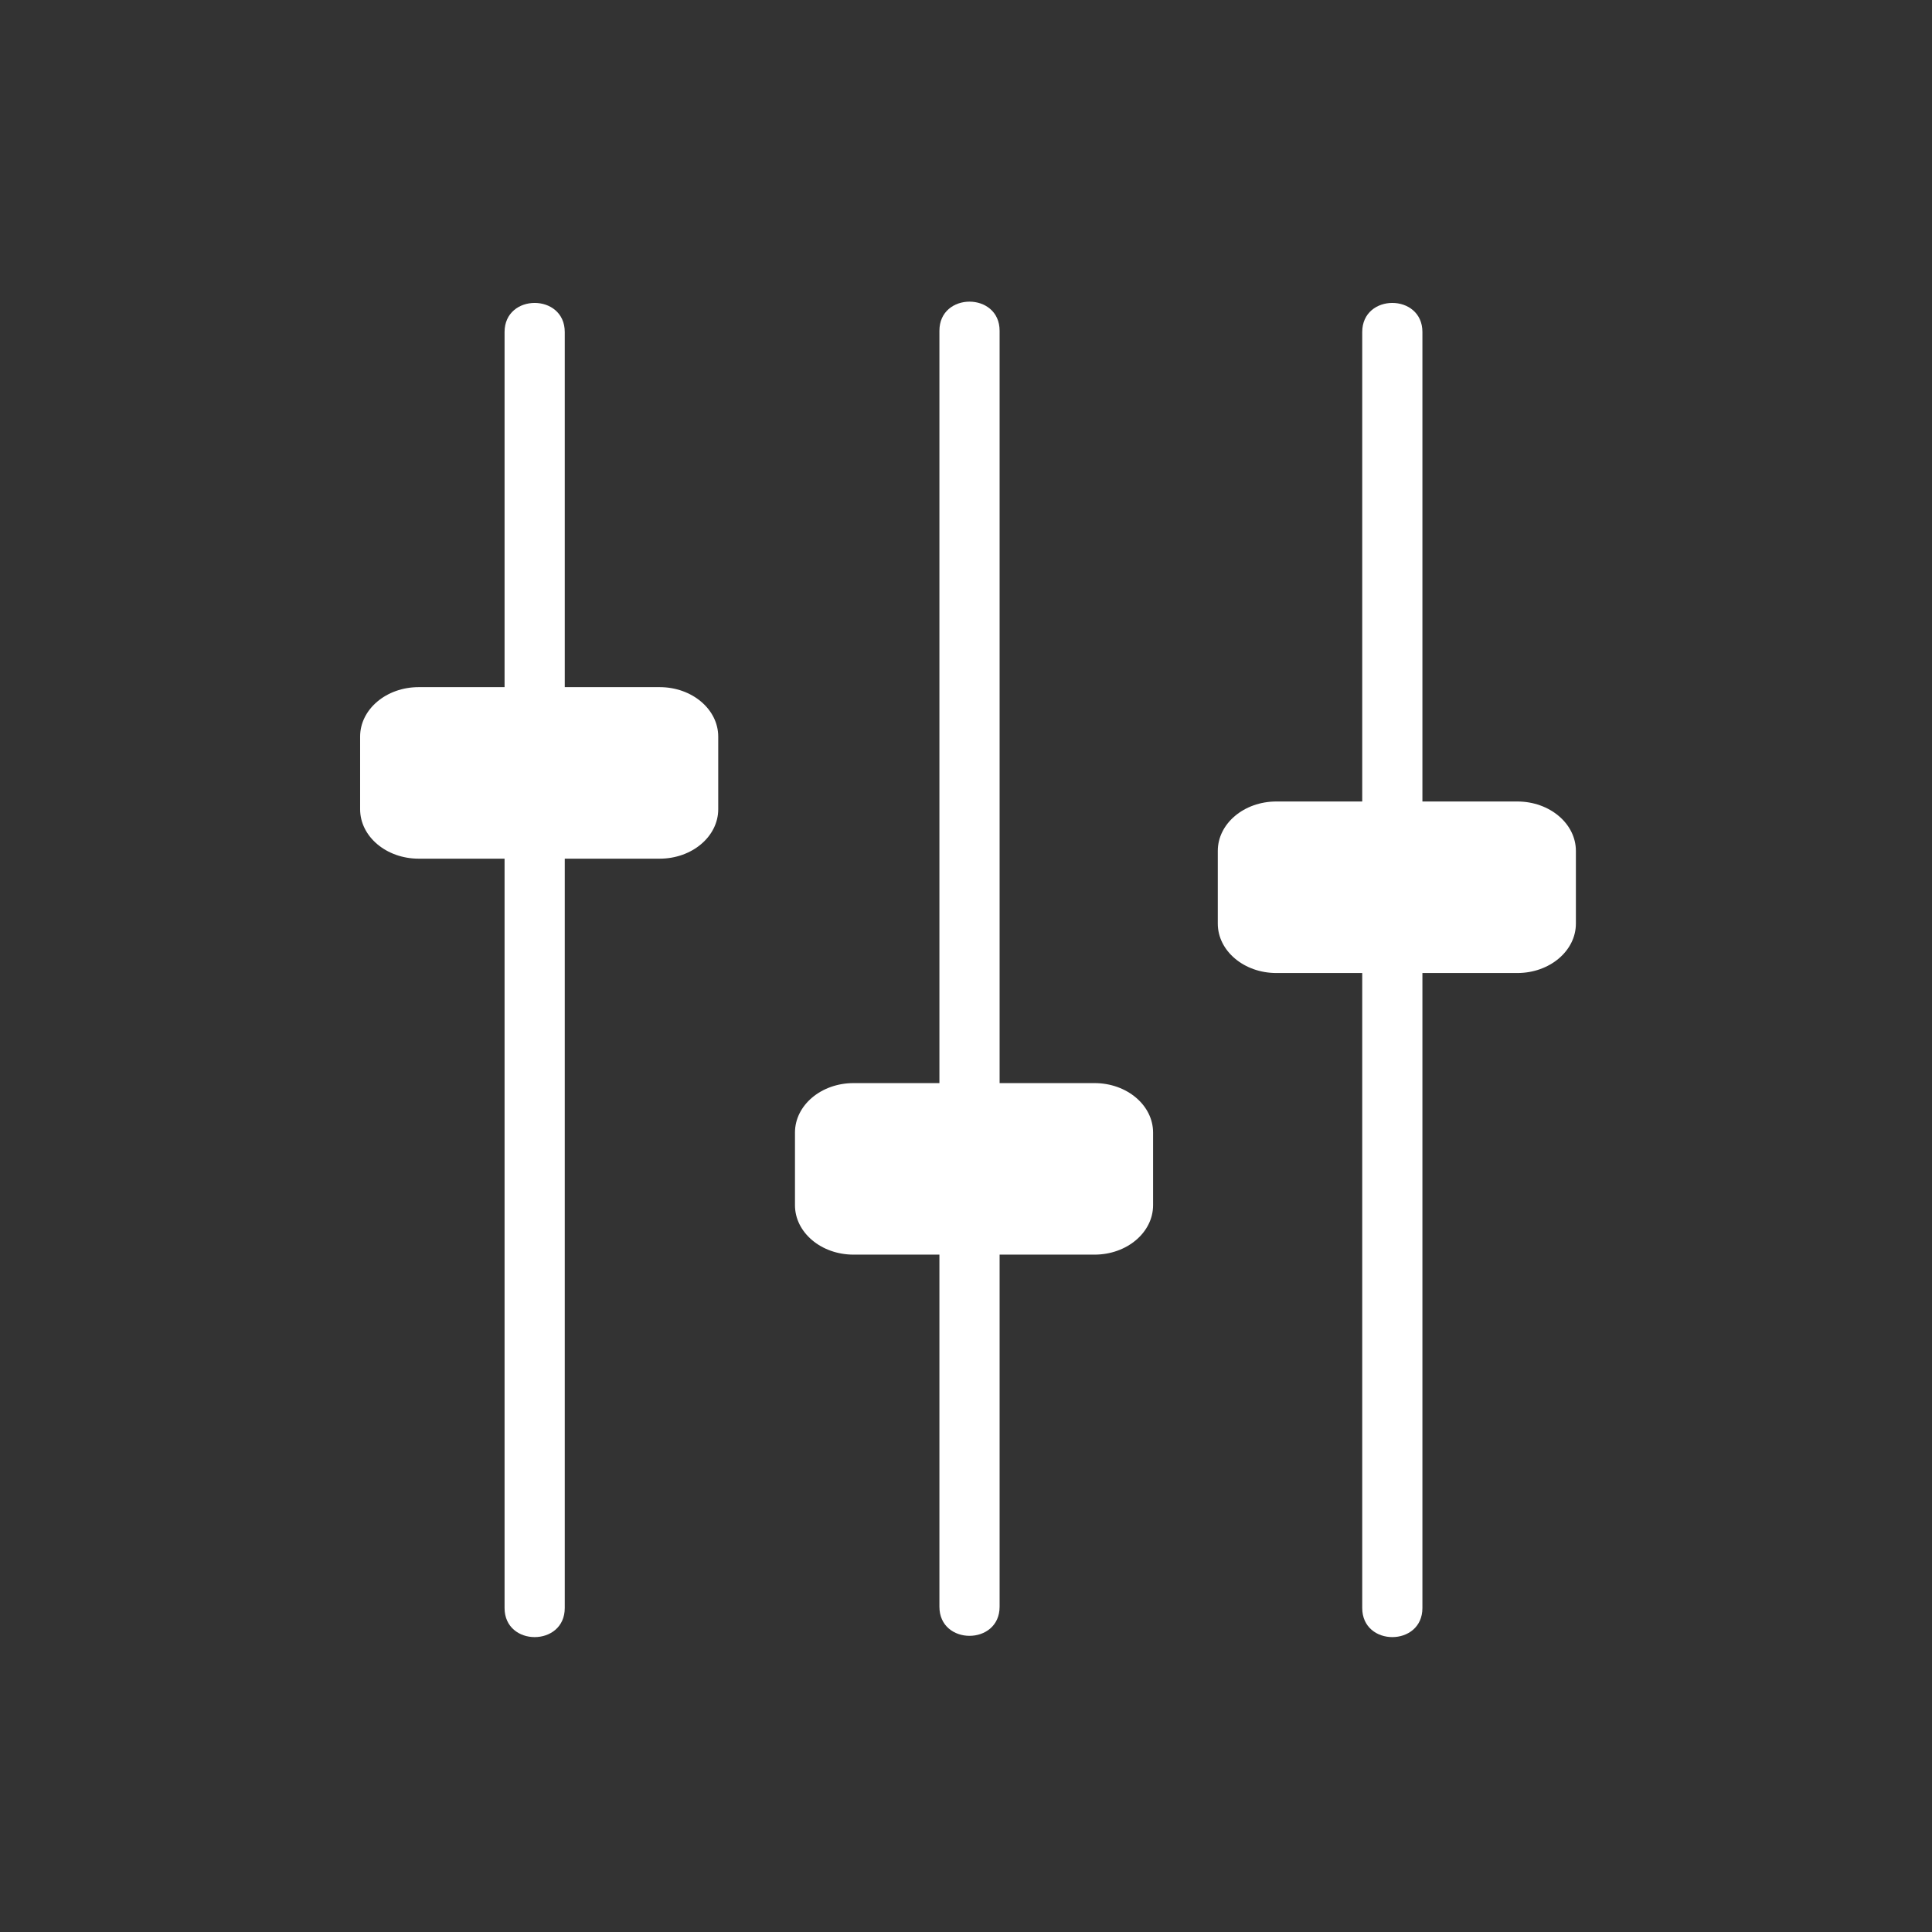 <svg xmlns="http://www.w3.org/2000/svg" viewBox="20 20 321 321">
<rect x="20" y="20" width="321" height="321" fill="#333333" stroke="none"/>
<g fill="#fff">
<path d="m103.833,75.167c0,48.697 0,97.394 0,146.091 0,21.97 0,43.939 0,65.909 0,6.448 10,6.448 10,0 0-48.697 0-97.395 0-146.091 0-21.97 0-43.939 0-65.909 0-6.449-10-6.449-10-0z"/>
<path d="m139.333,154.451c0,4.538-4.356,8.216-9.73,8.216h-40.04c-5.374,0-9.73-3.678-9.73-8.216v-12.068c0-4.538 4.356-8.216 9.73-8.216h40.039c5.374,0 9.73,3.678 9.73,8.216v12.068z"/>
<path d="m246.333,75.167c0,48.697 0,97.394 0,146.091 0,21.97 0,43.939 0,65.909 0,6.448 10,6.448 10,0 0-48.697 0-97.395 0-146.091 0-21.97 0-43.939 0-65.909 0-6.449-10-6.449-10-0z"/>
<path d="m281.833,173.451c0,4.538-4.356,8.216-9.73,8.216h-40.039c-5.374,0-9.73-3.678-9.73-8.216v-12.068c0-4.538 4.356-8.216 9.73-8.216h40.039c5.374,0 9.73,3.678 9.73,8.216v12.068z"/>
<path d="m176.083,74.956c0,48.697 0,97.394 0,146.091 0,21.97 0,43.939 0,65.909 0,6.448 10,6.448 10,0 0-48.697 0-97.395 0-146.091 0-21.97 0-43.939 0-65.909 0-6.449-10-6.449-10,0z"/>
<path d="m211.583,220.24c0,4.537-4.356,8.216-9.73,8.216h-40.039c-5.374,0-9.73-3.679-9.73-8.216v-12.068c0-4.537 4.356-8.216 9.73-8.216h40.039c5.374,0 9.73,3.679 9.73,8.216v12.068z"/>
</g>
</svg>
